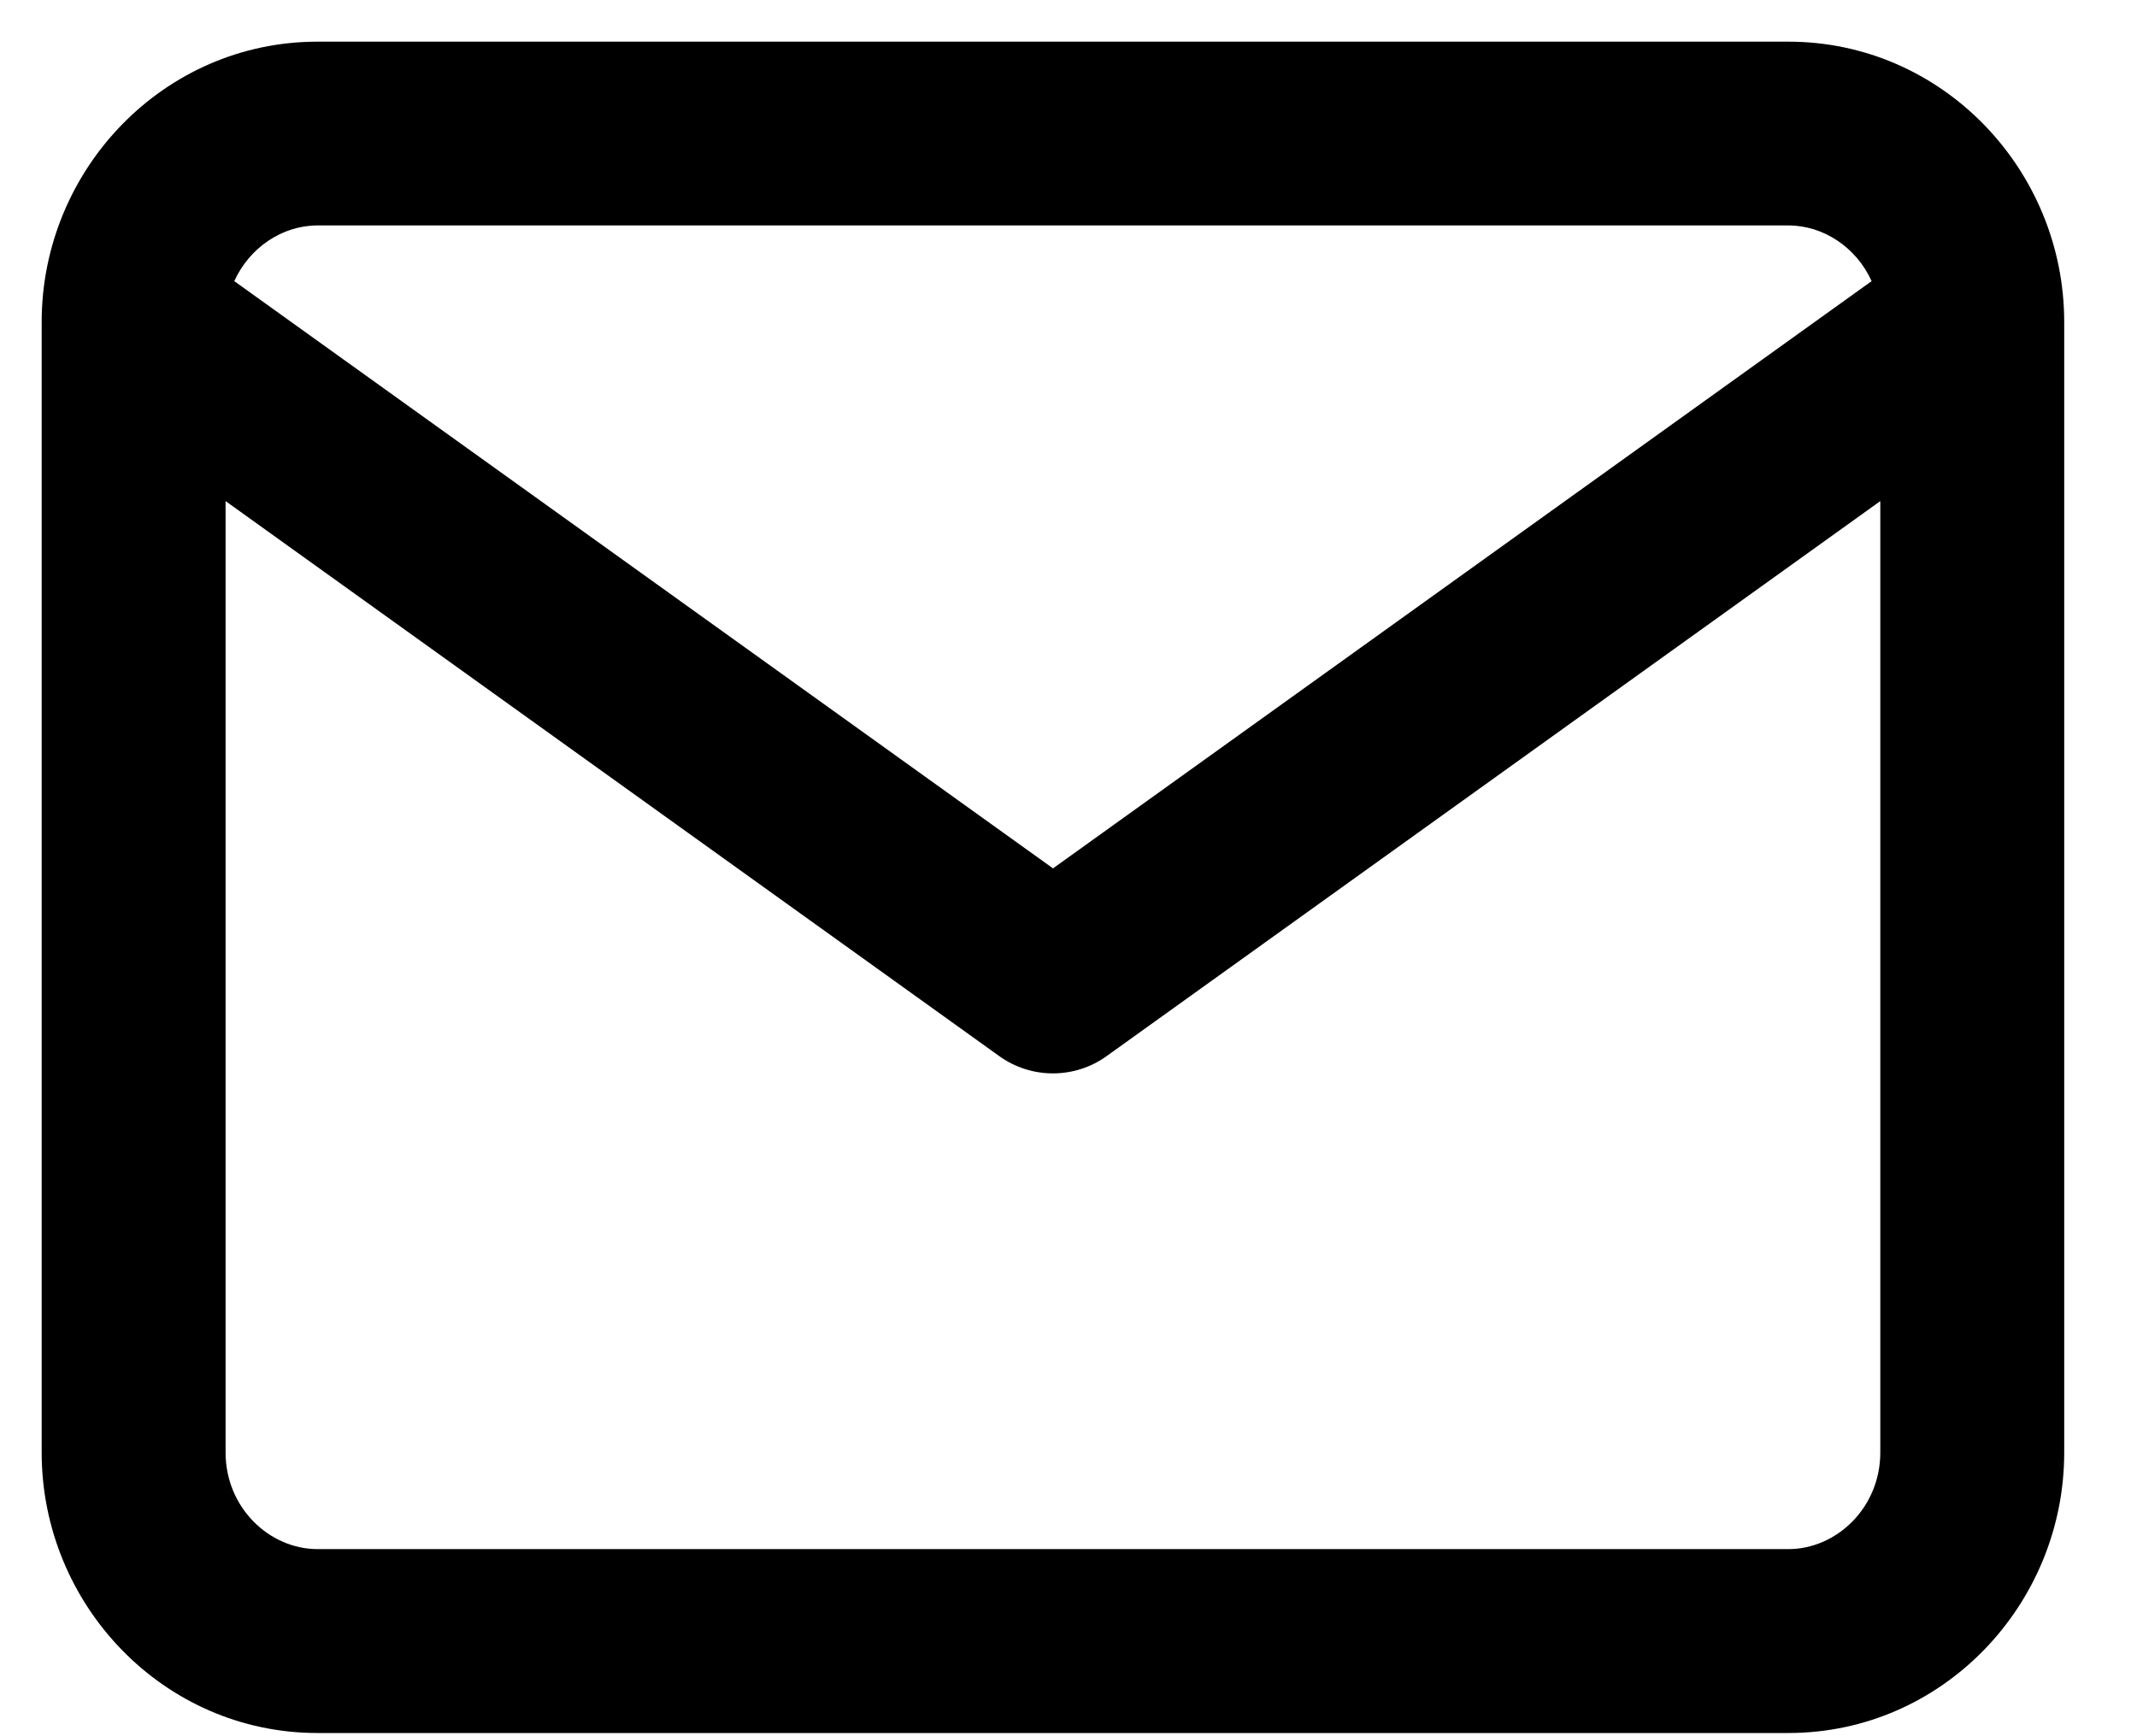 <svg width="16" height="13" viewBox="0 0 16 13" fill="none" xmlns="http://www.w3.org/2000/svg">
<path fill-rule="evenodd" clip-rule="evenodd" d="M1.754 2.105L7.884 6.502L14.013 2.105C13.9 1.854 13.654 1.688 13.39 1.688H2.377C2.113 1.688 1.868 1.854 1.754 2.105ZM14.078 3.752L8.285 7.908C8.045 8.08 7.722 8.08 7.482 7.908L1.689 3.752V10.876C1.689 11.288 2.016 11.599 2.377 11.599H13.39C13.751 11.599 14.078 11.288 14.078 10.876V3.752ZM0.312 2.411C0.312 1.271 1.224 0.312 2.377 0.312H13.39C14.543 0.312 15.455 1.271 15.455 2.411V10.876C15.455 12.016 14.543 12.976 13.39 12.976H2.377C1.224 12.976 0.312 12.016 0.312 10.876V2.411Z" fill="current"/>
</svg>
